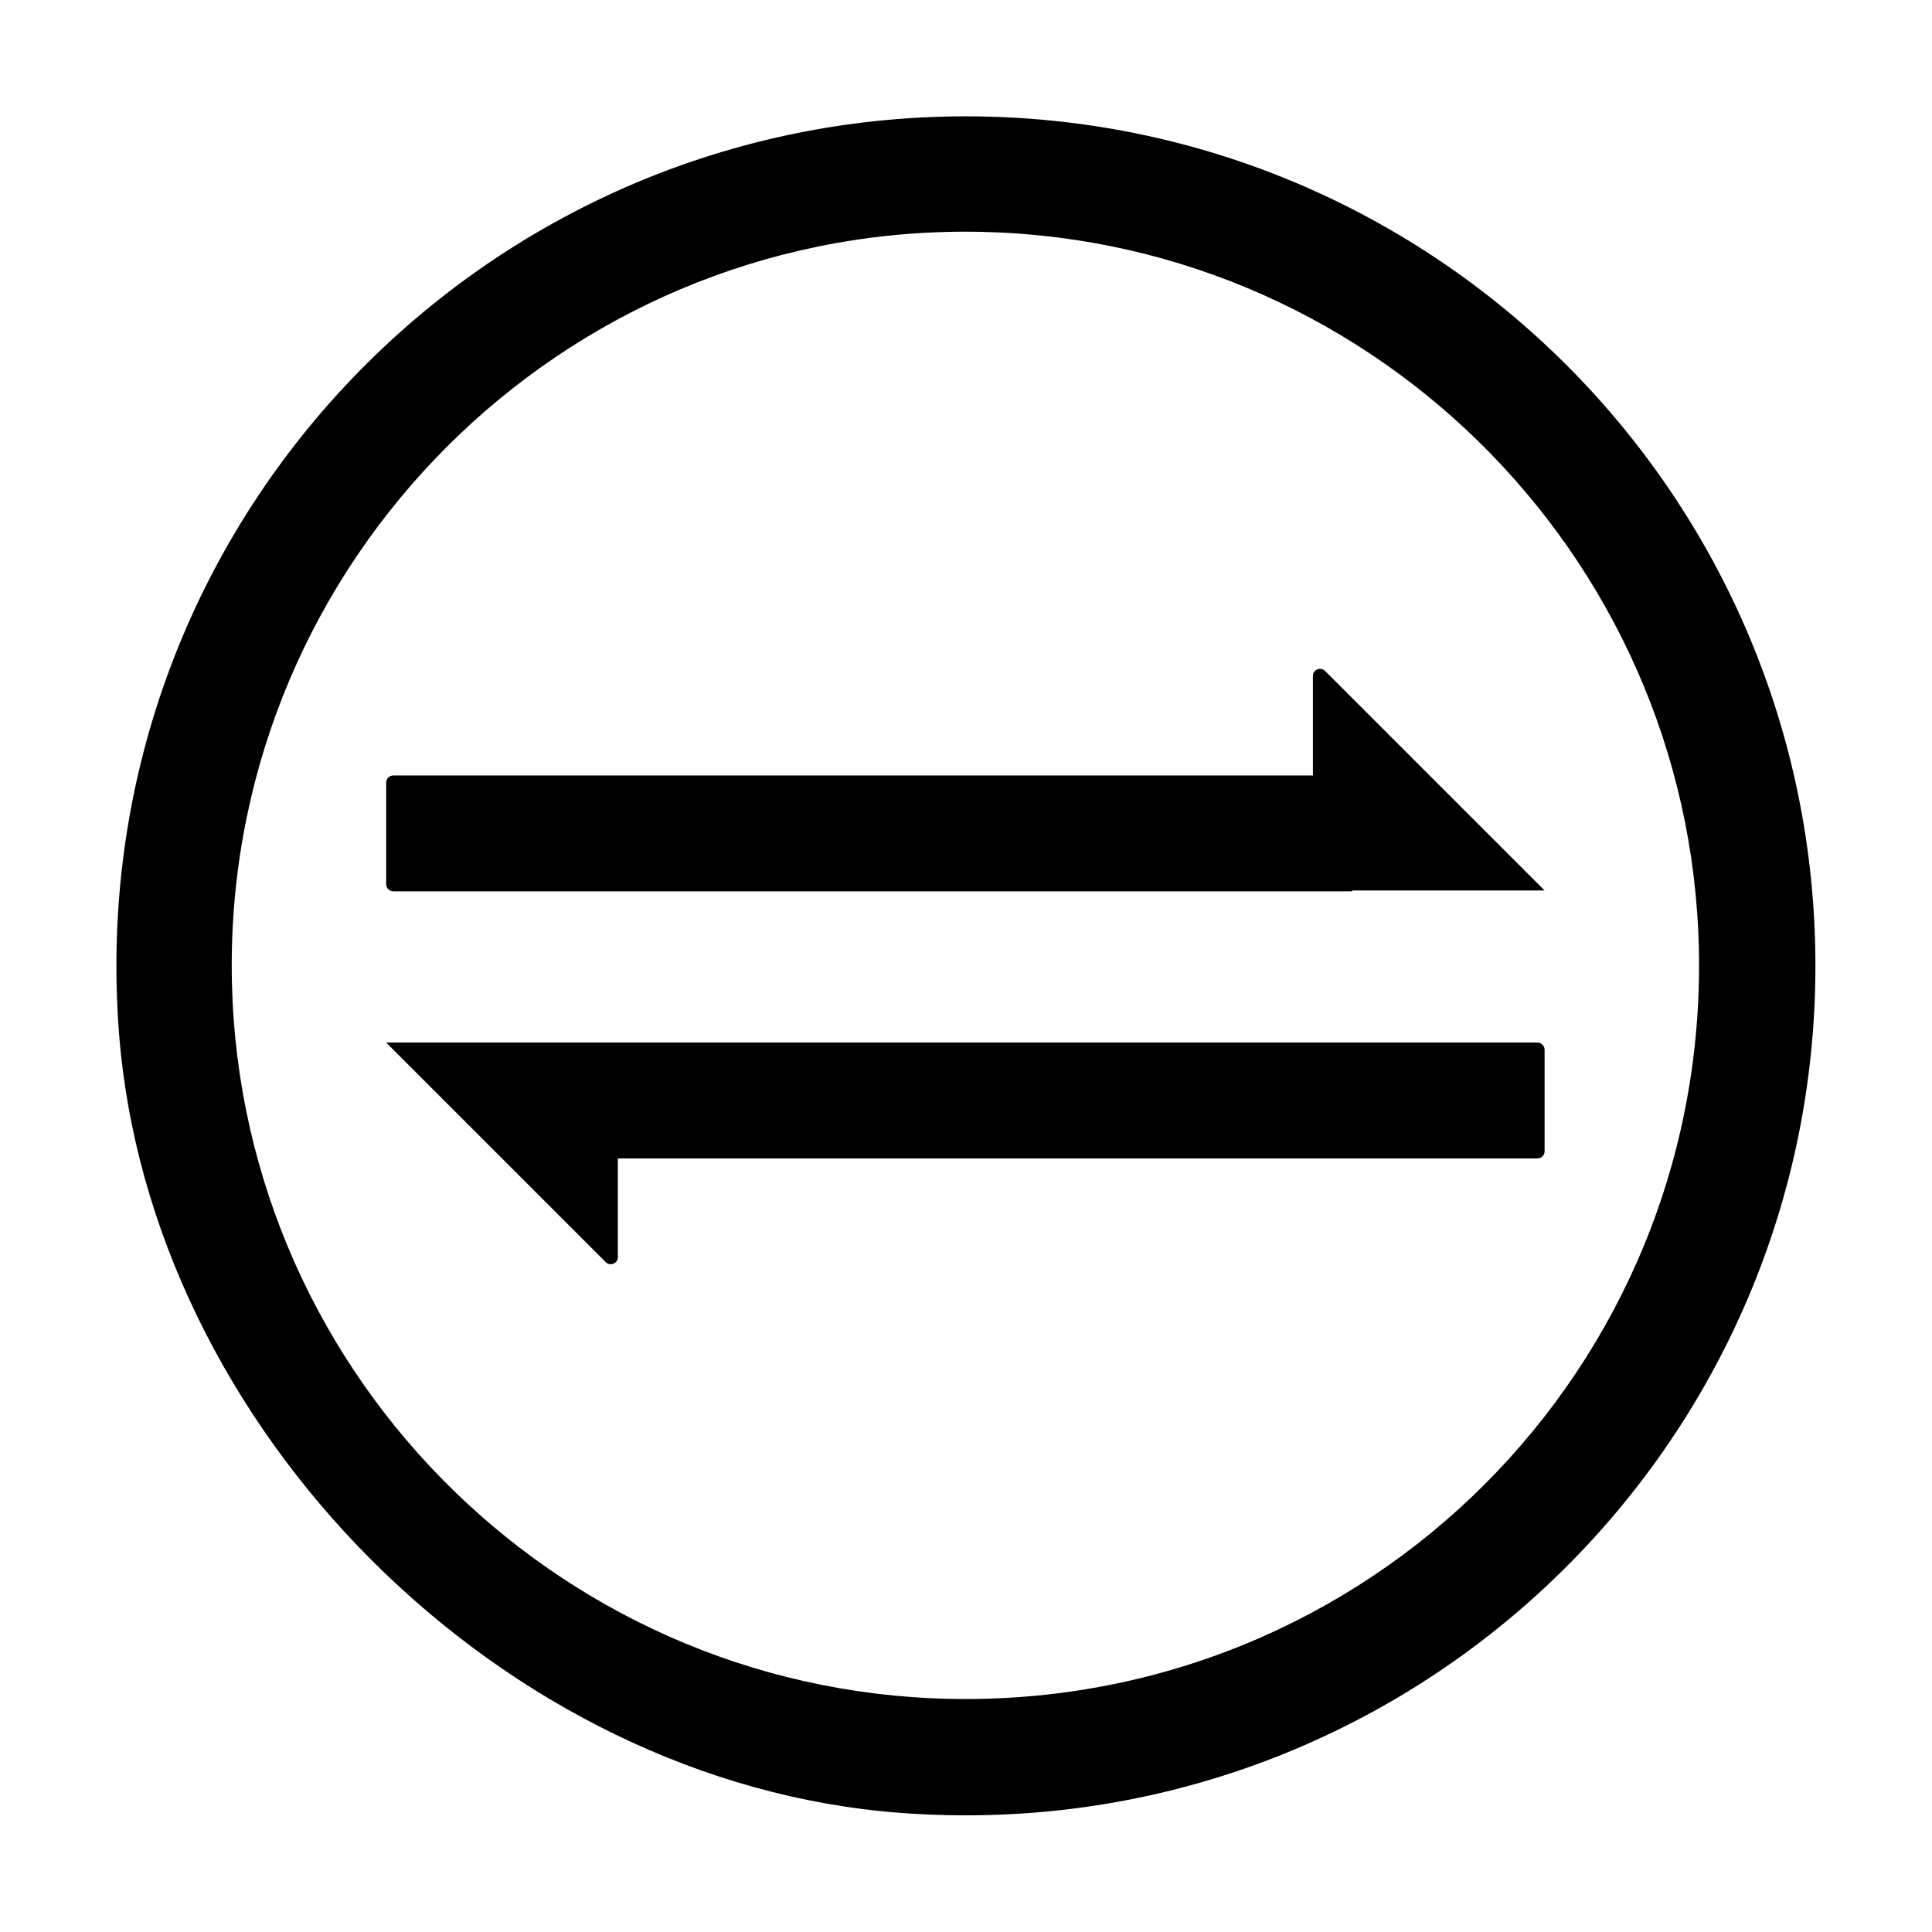 <?xml version="1.0" standalone="no"?><!DOCTYPE svg PUBLIC "-//W3C//DTD SVG 1.1//EN" "http://www.w3.org/Graphics/SVG/1.1/DTD/svg11.dtd"><svg t="1533121906021" class="icon" style="" viewBox="0 0 1024 1024" version="1.1" xmlns="http://www.w3.org/2000/svg" p-id="1106" xmlns:xlink="http://www.w3.org/1999/xlink" width="32" height="32"><defs><style type="text/css"></style></defs><path d="M695.87 358.268l0 52.753-30.376 0L208.45 411.021c-2.08 0-3.767 1.686-3.767 3.767l0 53.866c0 2.08 1.686 3.767 3.767 3.767l508.201 0 0-0.448 102.015 0L702.299 355.605C699.927 353.232 695.87 354.912 695.87 358.268z" p-id="1107"></path><path d="M814.901 552.585l-491.187 0-16.694 0-0.005 0-102.331 0L321.05 668.953c2.373 2.373 6.429 0.692 6.429-2.664l0-52.305 30.696 0 456.725 0c2.08 0 3.767-1.686 3.767-3.767l0-53.866C818.666 554.272 816.98 552.585 814.901 552.585z" p-id="1108"></path><path d="M511.952 61.66c-260.051 0-468.607 220.461-448.972 484.679 15.694 211.183 203.403 398.877 414.586 414.552 264.205 19.611 484.641-188.94 484.641-448.977C962.209 263.247 760.625 61.66 511.952 61.66zM503.15 900.417c-210.495-4.548-380.332-177.192-380.332-388.762 0-214.417 174.438-388.858 388.851-388.858 211.562 0 384.207 169.826 388.768 380.314C905.247 725.064 725.104 905.213 503.15 900.417z" p-id="1109"></path></svg>